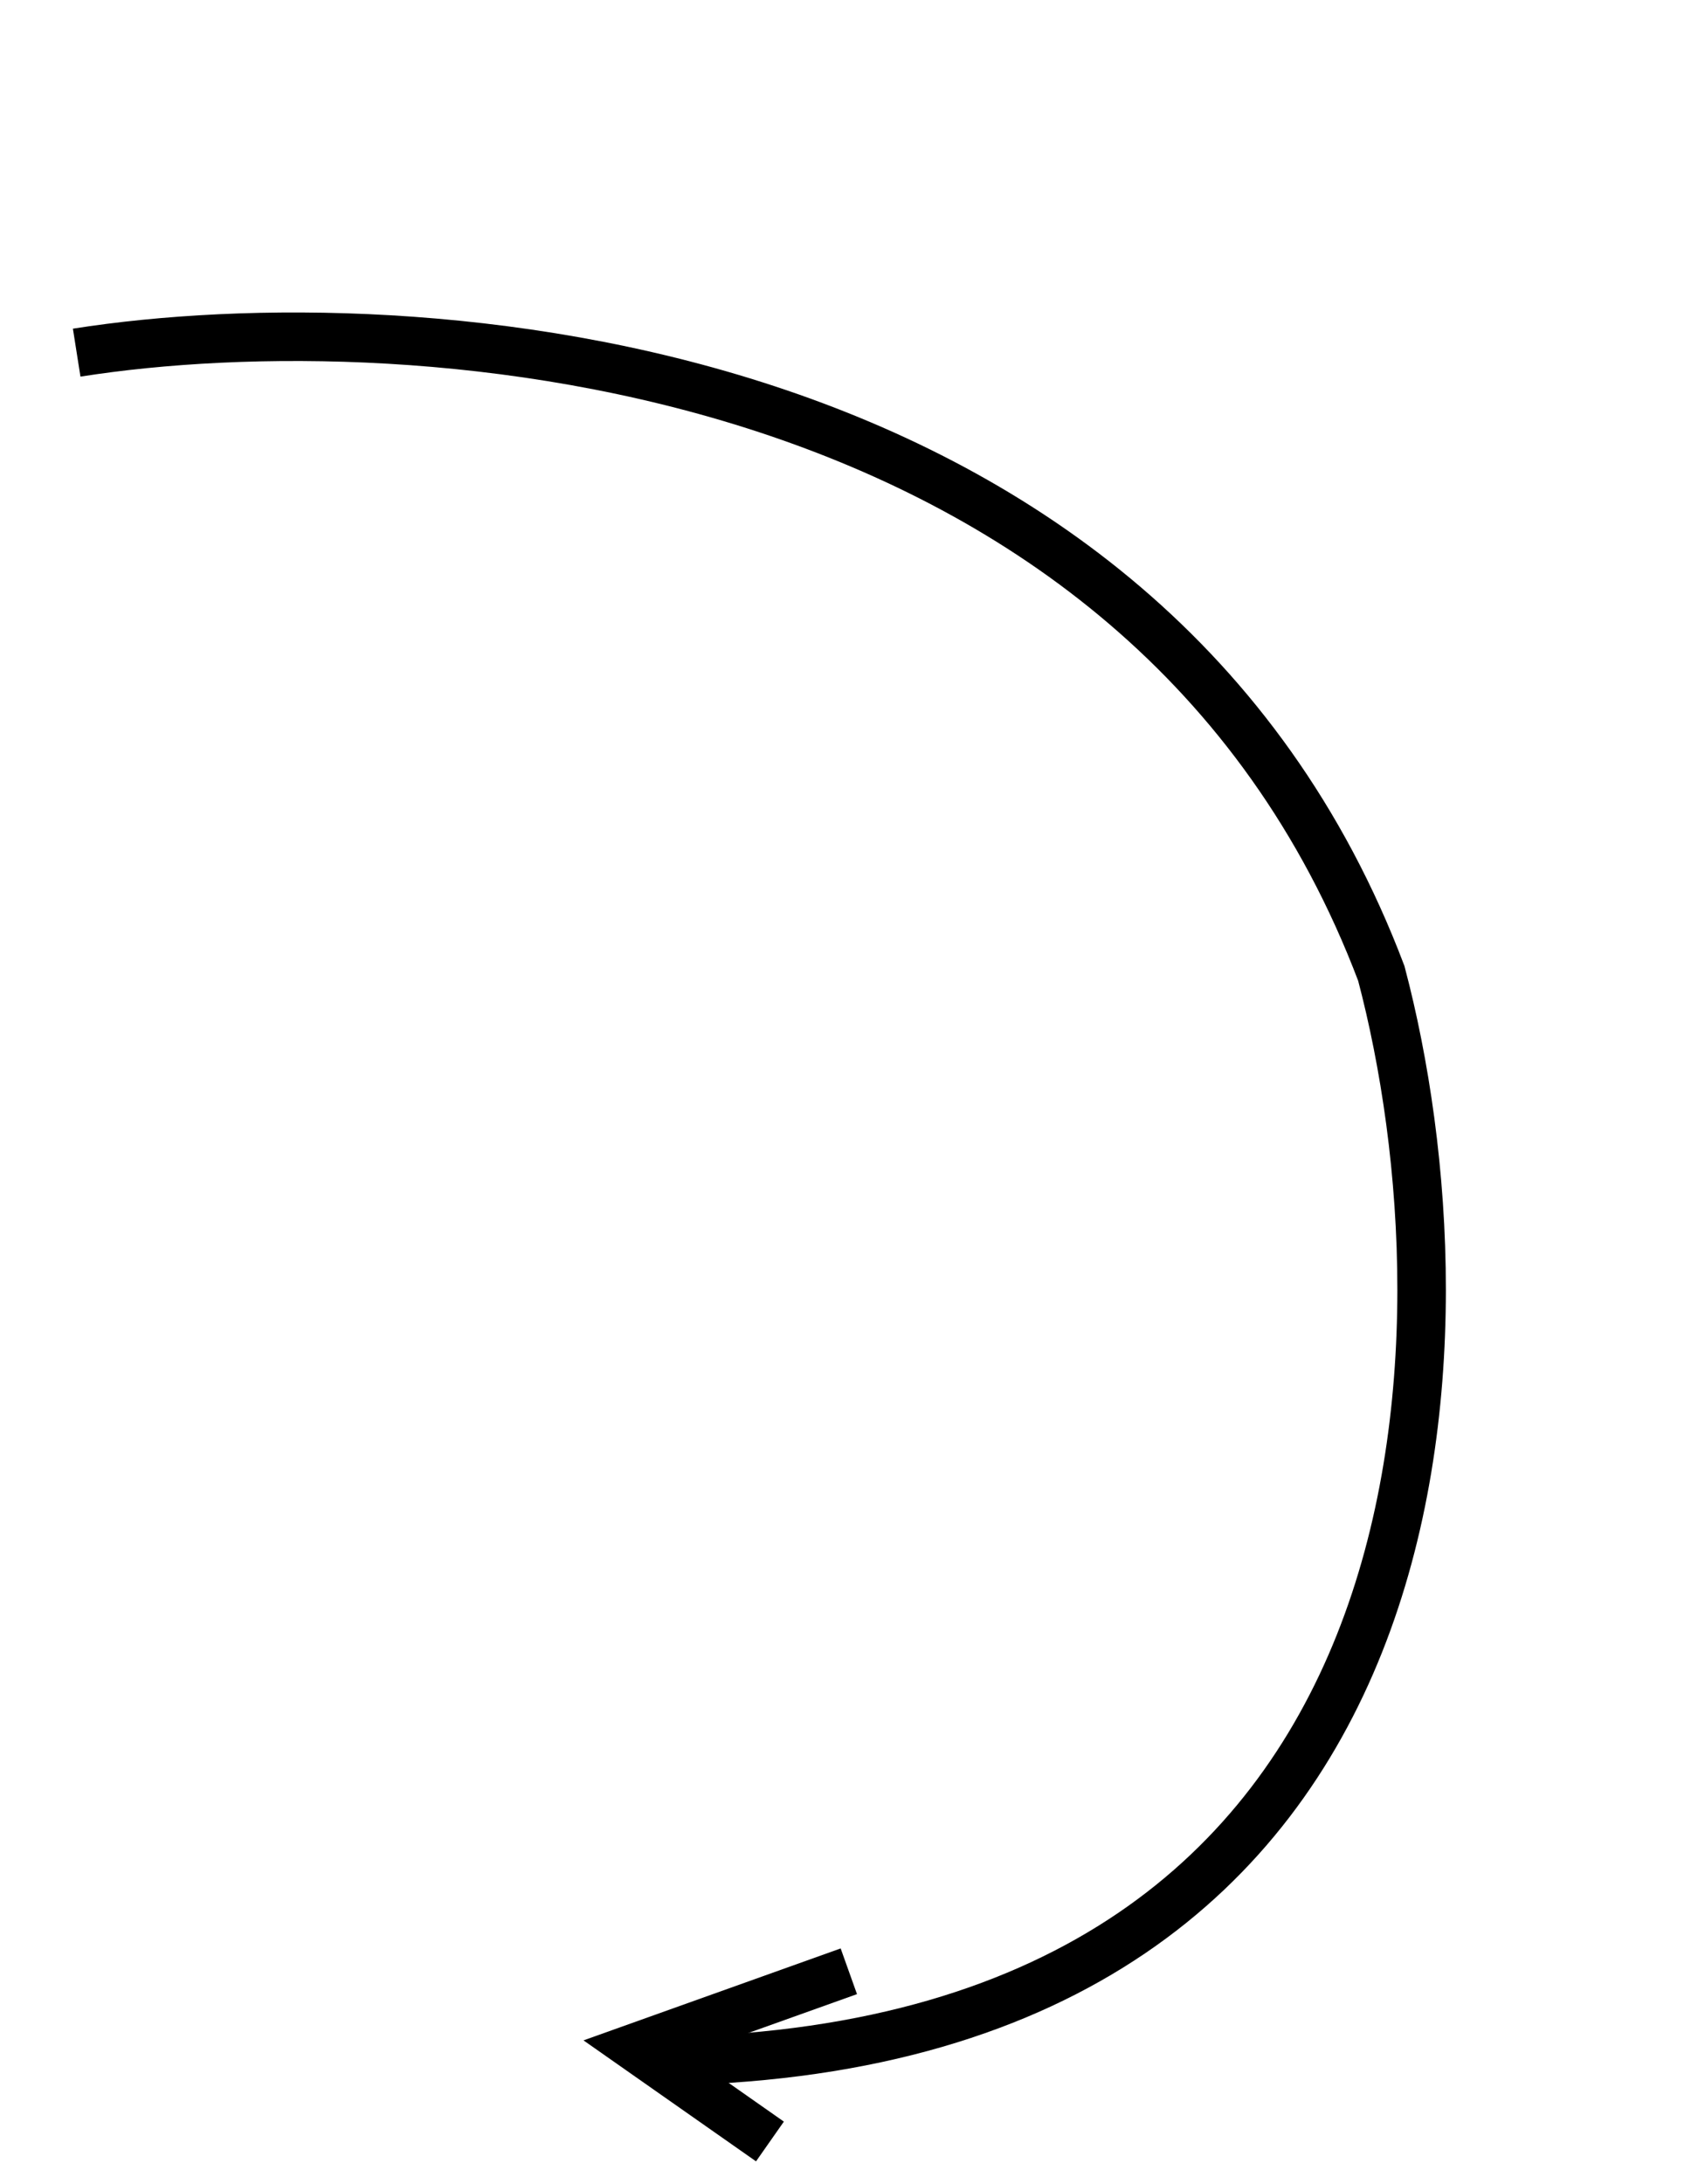 <svg width="70" height="90" viewBox="0 0 70 90" fill="none" xmlns="http://www.w3.org/2000/svg">
<path d="M31.741 88.24L26.212 84.365L34.993 81.227" stroke="black" stroke-width="2" stroke-miterlimit="10"/>
<path d="M3.161 14.531C17.03 12.344 47.205 14.397 56.944 40.108C60.813 54.733 60.397 84.173 27.779 84.927" stroke="black" stroke-width="2"/>
</svg>
